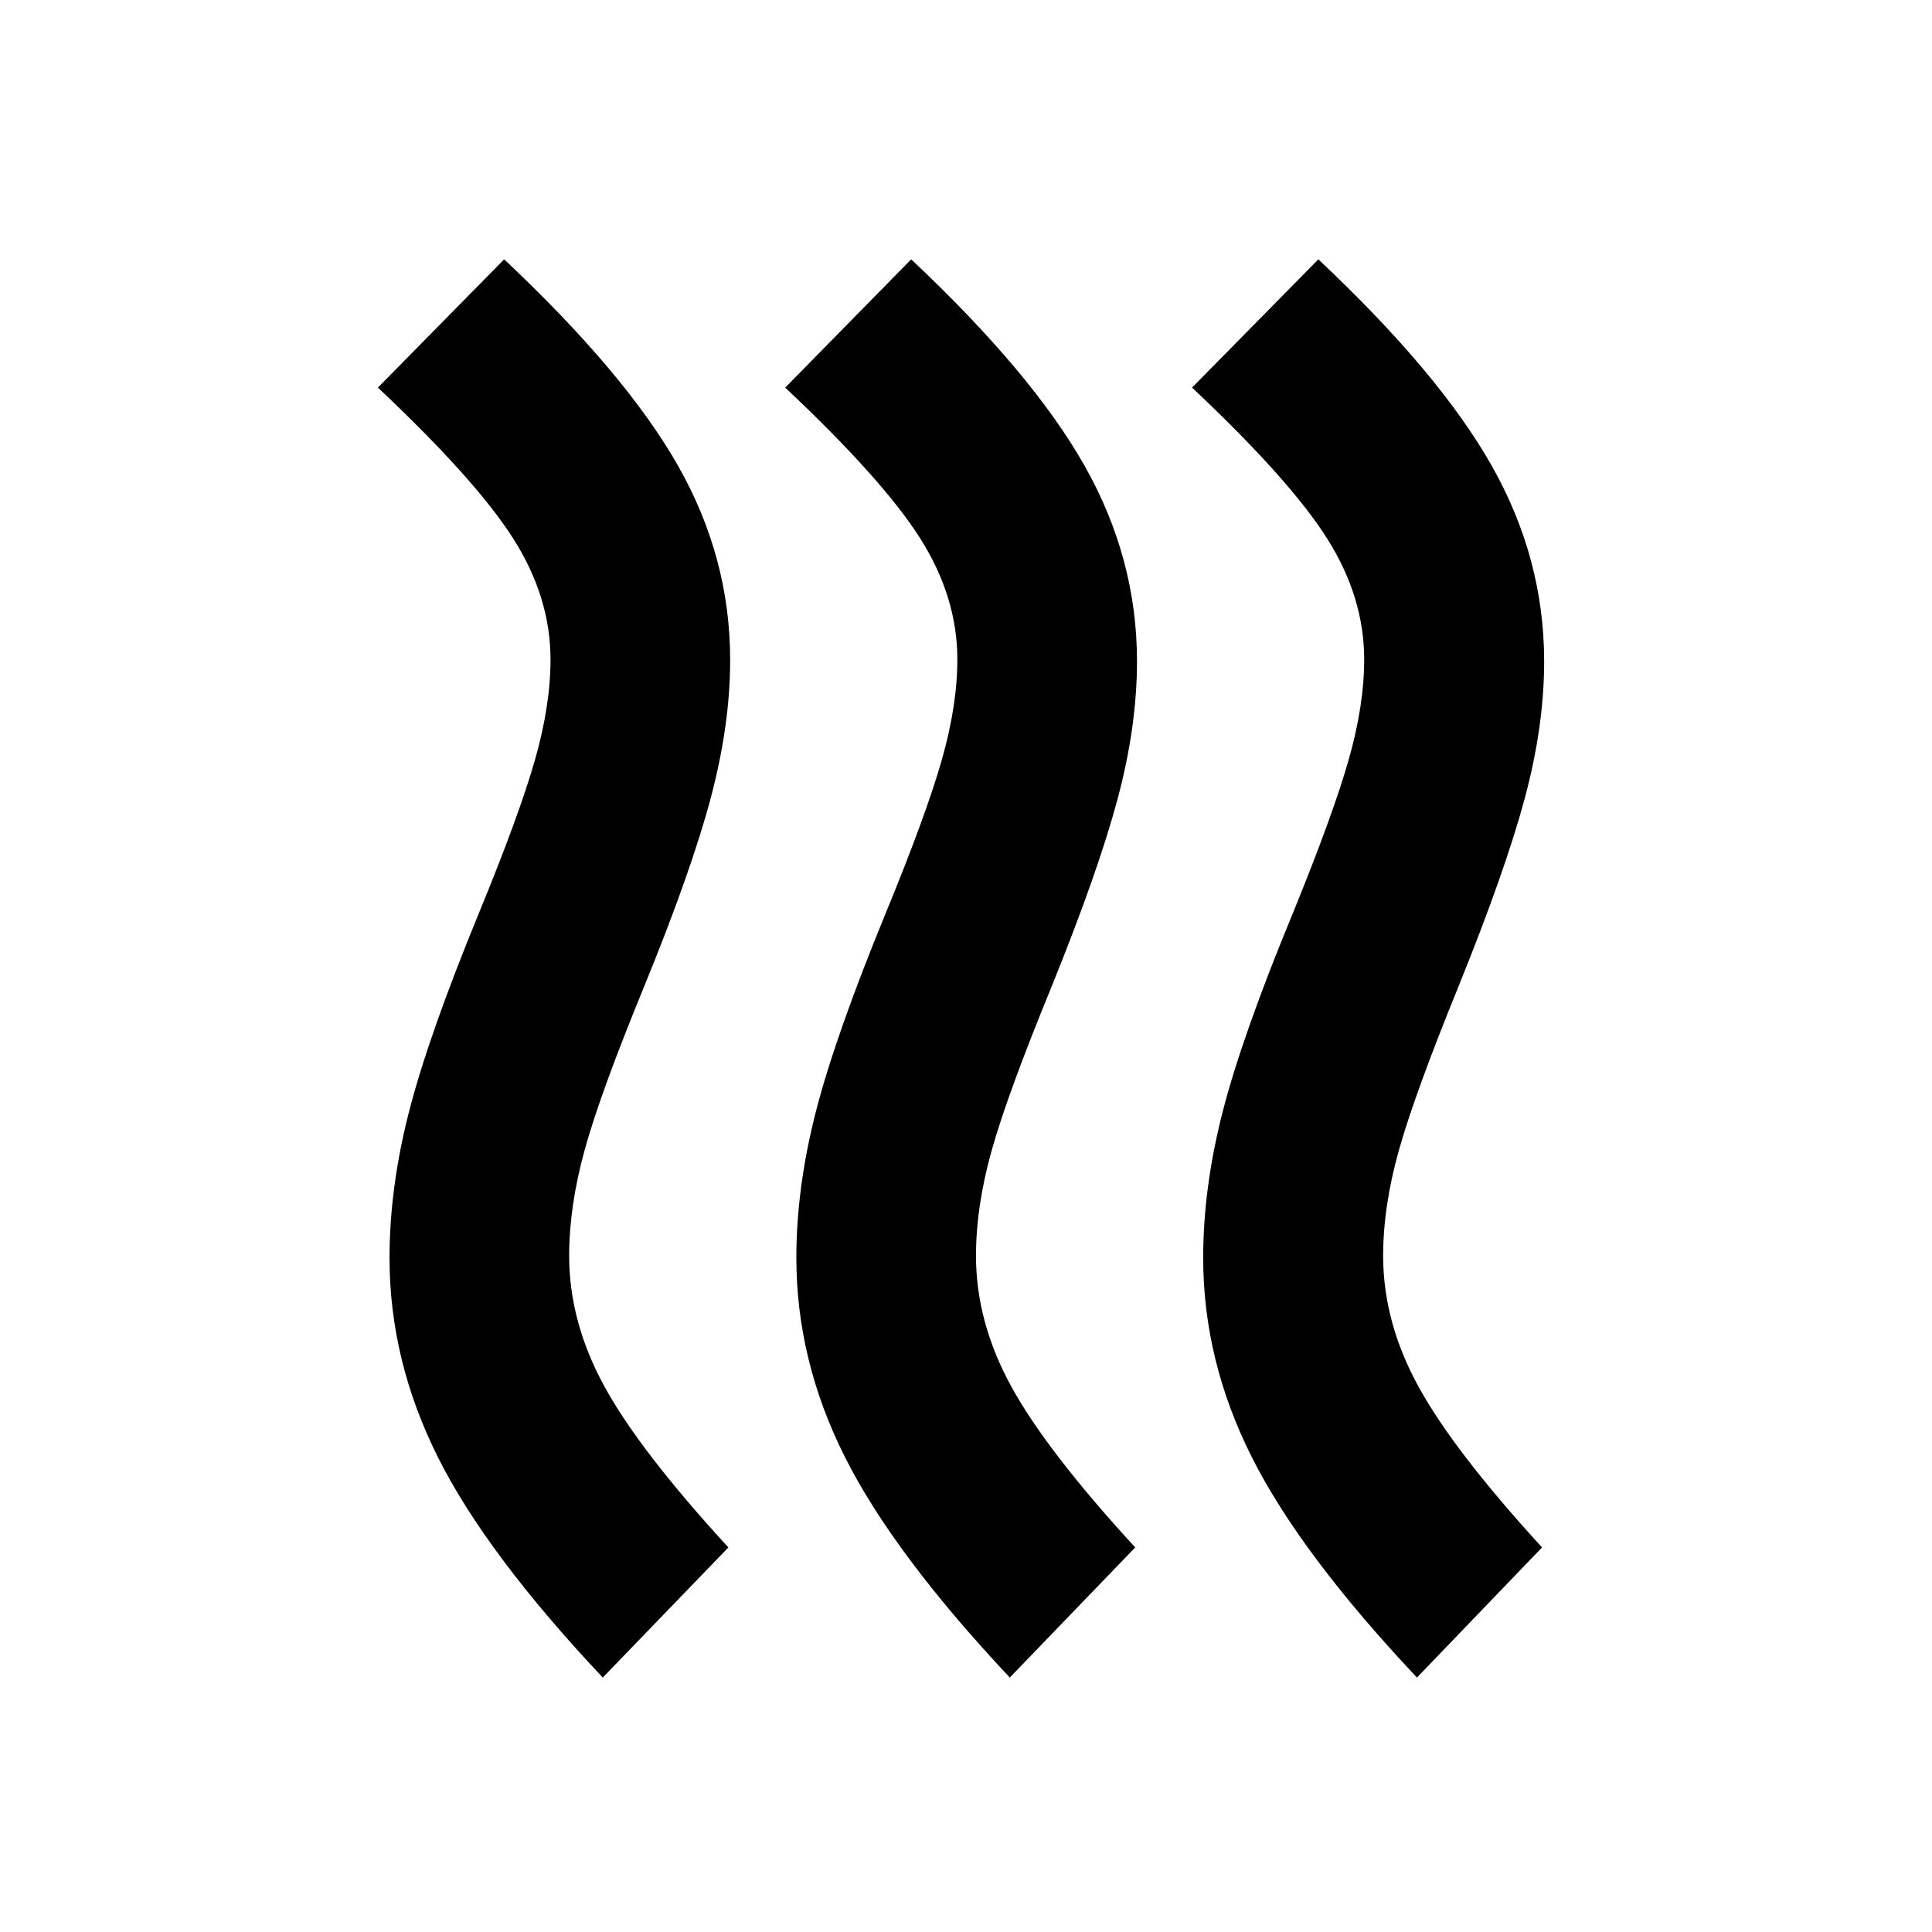 <svg xmlns="http://www.w3.org/2000/svg" height="40" viewBox="0 -960 960 960" width="40"><path d="M282.811-335.979q0 32.842 17.493 64.842t61.623 80.05l-62.413 64.652q-57.767-61.326-81.865-109.391-24.098-48.065-24.098-99.144 0-34.791 9.667-72.548 9.666-37.757 34.746-98.76 20-48.635 27.794-75.909 7.793-27.273 7.793-50.08 0-31.103-18.62-60.269-18.619-29.167-67.162-74.87l62.745-63.732q60.181 56.58 86.239 102.29 26.058 45.71 26.058 96.807 0 32.278-9.666 68.638-9.667 36.359-33.08 93.599-21.826 53.159-29.54 81.159-7.714 28-7.714 52.666Zm202.152 0q0 32.842 17.493 64.842t61.623 80.05l-62.318 64.652q-57.609-61.326-81.833-109.391-24.225-48.065-24.225-99.144 0-34.791 9.667-72.548 9.667-37.757 34.746-98.76 20-48.635 27.794-75.909 7.793-27.273 7.793-50.08 0-31.103-18.493-60.269-18.492-29.167-67.036-74.87l62.587-63.732q60.181 56.58 86.192 102.623 26.011 46.044 26.011 97.14 0 32.279-9.62 68.305t-32.794 93.266q-21.826 53.159-29.706 81.159-7.881 28-7.881 52.666Zm202.312 0q0 32.842 17.493 64.842t61.464 80.05l-62.159 64.652q-57.768-61.326-81.993-109.391-24.225-48.065-24.225-99.144 0-34.791 9.667-72.548 9.667-37.757 34.906-98.76 19.84-48.635 27.634-75.909 7.793-27.273 7.793-50.08 0-31.103-18.492-60.269-18.493-29.167-67.036-74.87l62.746-63.732q60.18 56.58 86.191 102.623 26.011 46.044 26.011 97.14 0 32.279-9.699 68.305t-32.873 93.266q-21.667 53.159-29.547 81.159-7.881 28-7.881 52.666Z"/></svg>